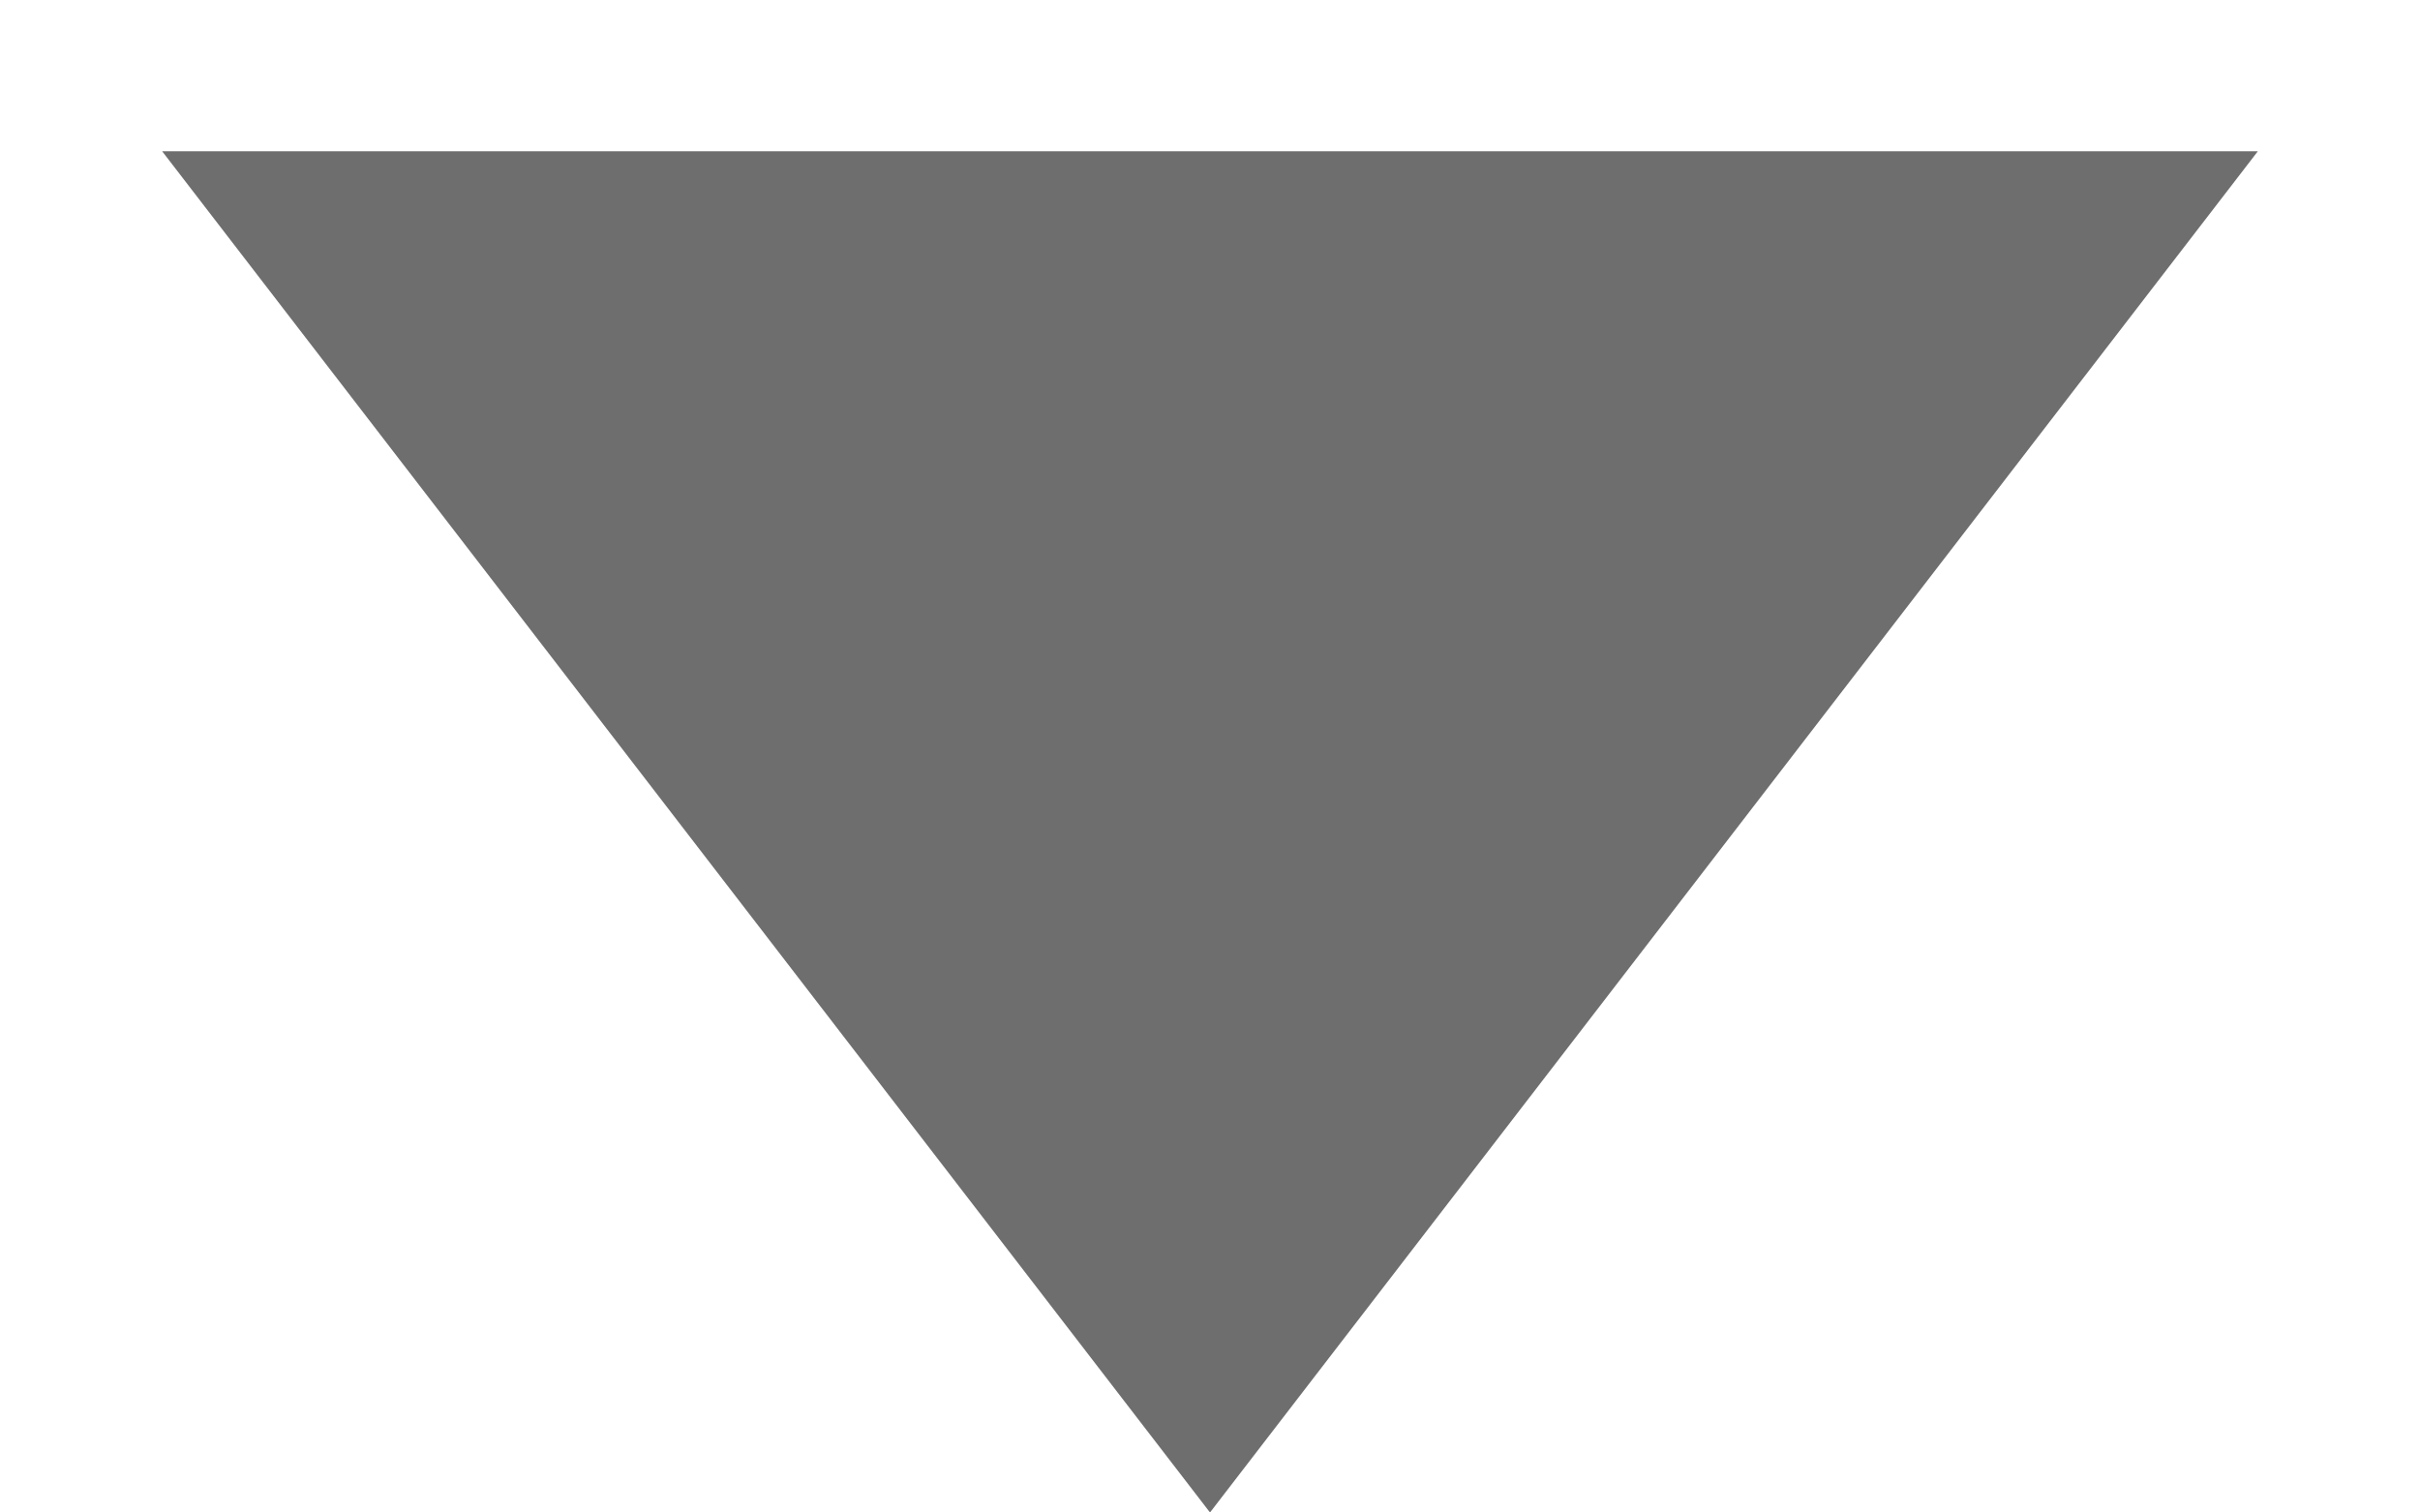<?xml version="1.0" encoding="UTF-8"?>
<svg width="8px" height="5px" viewBox="0 0 8 5" version="1.1" xmlns="http://www.w3.org/2000/svg" xmlns:xlink="http://www.w3.org/1999/xlink">
    <!-- Generator: Sketch 44.1 (41455) - http://www.bohemiancoding.com/sketch -->
    <title>Star 1</title>
    <desc>Created with Sketch.</desc>
    <defs></defs>
    <g id="Page-1" stroke="none" stroke-width="1" fill="none" fill-rule="evenodd">
        <g id="1" transform="translate(-1308, -85)" fill="#6E6E6E">
            <polygon id="Star-1" transform="translate(1312, 87) rotate(-180) translate(-1312, -87) " points="1312 88.5 1308.536 88.5 1310.268 86.25 1312 84 1313.732 86.25 1315.464 88.5"></polygon>
        </g>
    </g>
</svg>